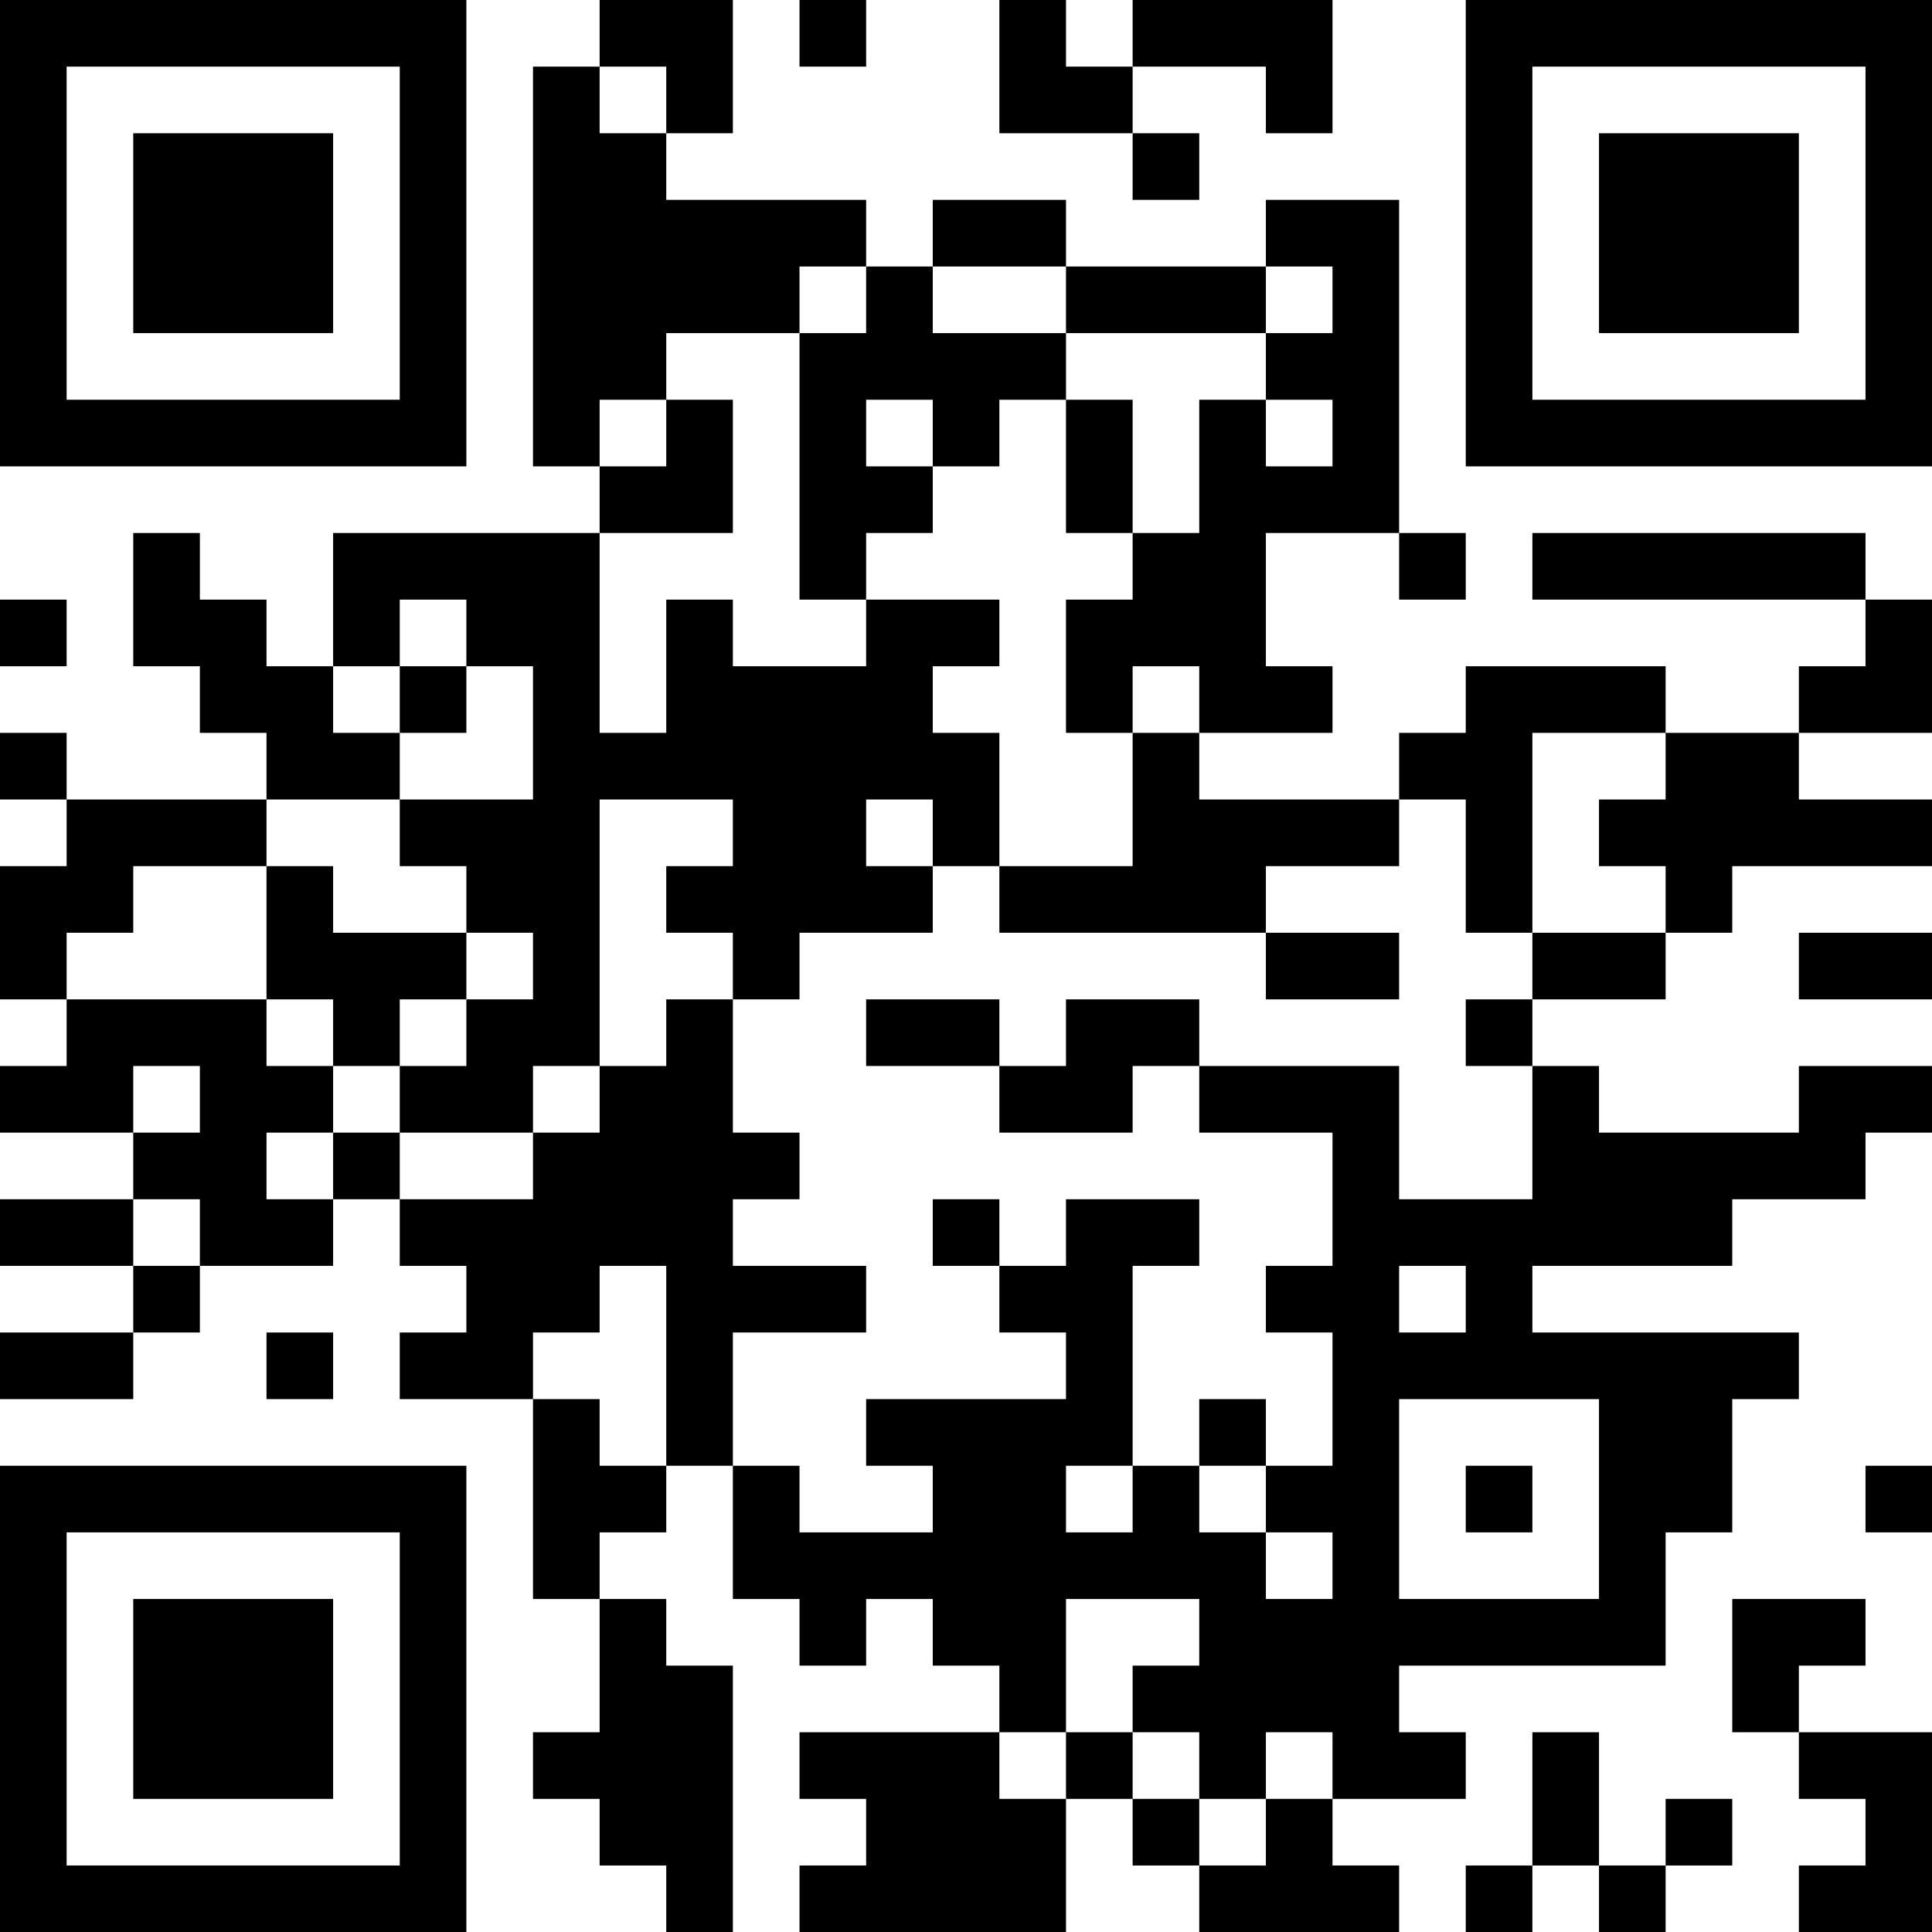 <?xml version="1.0" encoding="UTF-8"?>
<svg xmlns="http://www.w3.org/2000/svg" version="1.1" width="200" height="200" viewBox="0 0 200 200"><rect x="0" y="0" width="200" height="200" fill="#ffffff"/><g transform="scale(6.897)"><g transform="translate(0,0)"><path fill-rule="evenodd" d="M9 0L9 1L8 1L8 7L9 7L9 8L5 8L5 10L4 10L4 9L3 9L3 8L2 8L2 10L3 10L3 11L4 11L4 12L1 12L1 11L0 11L0 12L1 12L1 13L0 13L0 15L1 15L1 16L0 16L0 17L2 17L2 18L0 18L0 19L2 19L2 20L0 20L0 21L2 21L2 20L3 20L3 19L5 19L5 18L6 18L6 19L7 19L7 20L6 20L6 21L8 21L8 24L9 24L9 26L8 26L8 27L9 27L9 28L10 28L10 29L11 29L11 25L10 25L10 24L9 24L9 23L10 23L10 22L11 22L11 24L12 24L12 25L13 25L13 24L14 24L14 25L15 25L15 26L12 26L12 27L13 27L13 28L12 28L12 29L16 29L16 27L17 27L17 28L18 28L18 29L21 29L21 28L20 28L20 27L22 27L22 26L21 26L21 25L25 25L25 23L26 23L26 21L27 21L27 20L23 20L23 19L26 19L26 18L28 18L28 17L29 17L29 16L27 16L27 17L24 17L24 16L23 16L23 15L25 15L25 14L26 14L26 13L29 13L29 12L27 12L27 11L29 11L29 9L28 9L28 8L23 8L23 9L28 9L28 10L27 10L27 11L25 11L25 10L22 10L22 11L21 11L21 12L18 12L18 11L20 11L20 10L19 10L19 8L21 8L21 9L22 9L22 8L21 8L21 3L19 3L19 4L16 4L16 3L14 3L14 4L13 4L13 3L10 3L10 2L11 2L11 0ZM12 0L12 1L13 1L13 0ZM15 0L15 2L17 2L17 3L18 3L18 2L17 2L17 1L19 1L19 2L20 2L20 0L17 0L17 1L16 1L16 0ZM9 1L9 2L10 2L10 1ZM12 4L12 5L10 5L10 6L9 6L9 7L10 7L10 6L11 6L11 8L9 8L9 11L10 11L10 9L11 9L11 10L13 10L13 9L15 9L15 10L14 10L14 11L15 11L15 13L14 13L14 12L13 12L13 13L14 13L14 14L12 14L12 15L11 15L11 14L10 14L10 13L11 13L11 12L9 12L9 16L8 16L8 17L6 17L6 16L7 16L7 15L8 15L8 14L7 14L7 13L6 13L6 12L8 12L8 10L7 10L7 9L6 9L6 10L5 10L5 11L6 11L6 12L4 12L4 13L2 13L2 14L1 14L1 15L4 15L4 16L5 16L5 17L4 17L4 18L5 18L5 17L6 17L6 18L8 18L8 17L9 17L9 16L10 16L10 15L11 15L11 17L12 17L12 18L11 18L11 19L13 19L13 20L11 20L11 22L12 22L12 23L14 23L14 22L13 22L13 21L16 21L16 20L15 20L15 19L16 19L16 18L18 18L18 19L17 19L17 22L16 22L16 23L17 23L17 22L18 22L18 23L19 23L19 24L20 24L20 23L19 23L19 22L20 22L20 20L19 20L19 19L20 19L20 17L18 17L18 16L21 16L21 18L23 18L23 16L22 16L22 15L23 15L23 14L25 14L25 13L24 13L24 12L25 12L25 11L23 11L23 14L22 14L22 12L21 12L21 13L19 13L19 14L15 14L15 13L17 13L17 11L18 11L18 10L17 10L17 11L16 11L16 9L17 9L17 8L18 8L18 6L19 6L19 7L20 7L20 6L19 6L19 5L20 5L20 4L19 4L19 5L16 5L16 4L14 4L14 5L16 5L16 6L15 6L15 7L14 7L14 6L13 6L13 7L14 7L14 8L13 8L13 9L12 9L12 5L13 5L13 4ZM16 6L16 8L17 8L17 6ZM0 9L0 10L1 10L1 9ZM6 10L6 11L7 11L7 10ZM4 13L4 15L5 15L5 16L6 16L6 15L7 15L7 14L5 14L5 13ZM19 14L19 15L21 15L21 14ZM27 14L27 15L29 15L29 14ZM13 15L13 16L15 16L15 17L17 17L17 16L18 16L18 15L16 15L16 16L15 16L15 15ZM2 16L2 17L3 17L3 16ZM2 18L2 19L3 19L3 18ZM14 18L14 19L15 19L15 18ZM9 19L9 20L8 20L8 21L9 21L9 22L10 22L10 19ZM21 19L21 20L22 20L22 19ZM4 20L4 21L5 21L5 20ZM18 21L18 22L19 22L19 21ZM21 21L21 24L24 24L24 21ZM22 22L22 23L23 23L23 22ZM28 22L28 23L29 23L29 22ZM16 24L16 26L15 26L15 27L16 27L16 26L17 26L17 27L18 27L18 28L19 28L19 27L20 27L20 26L19 26L19 27L18 27L18 26L17 26L17 25L18 25L18 24ZM26 24L26 26L27 26L27 27L28 27L28 28L27 28L27 29L29 29L29 26L27 26L27 25L28 25L28 24ZM23 26L23 28L22 28L22 29L23 29L23 28L24 28L24 29L25 29L25 28L26 28L26 27L25 27L25 28L24 28L24 26ZM0 0L0 7L7 7L7 0ZM1 1L1 6L6 6L6 1ZM2 2L2 5L5 5L5 2ZM22 0L22 7L29 7L29 0ZM23 1L23 6L28 6L28 1ZM24 2L24 5L27 5L27 2ZM0 22L0 29L7 29L7 22ZM1 23L1 28L6 28L6 23ZM2 24L2 27L5 27L5 24Z" fill="#000000"/></g></g></svg>
